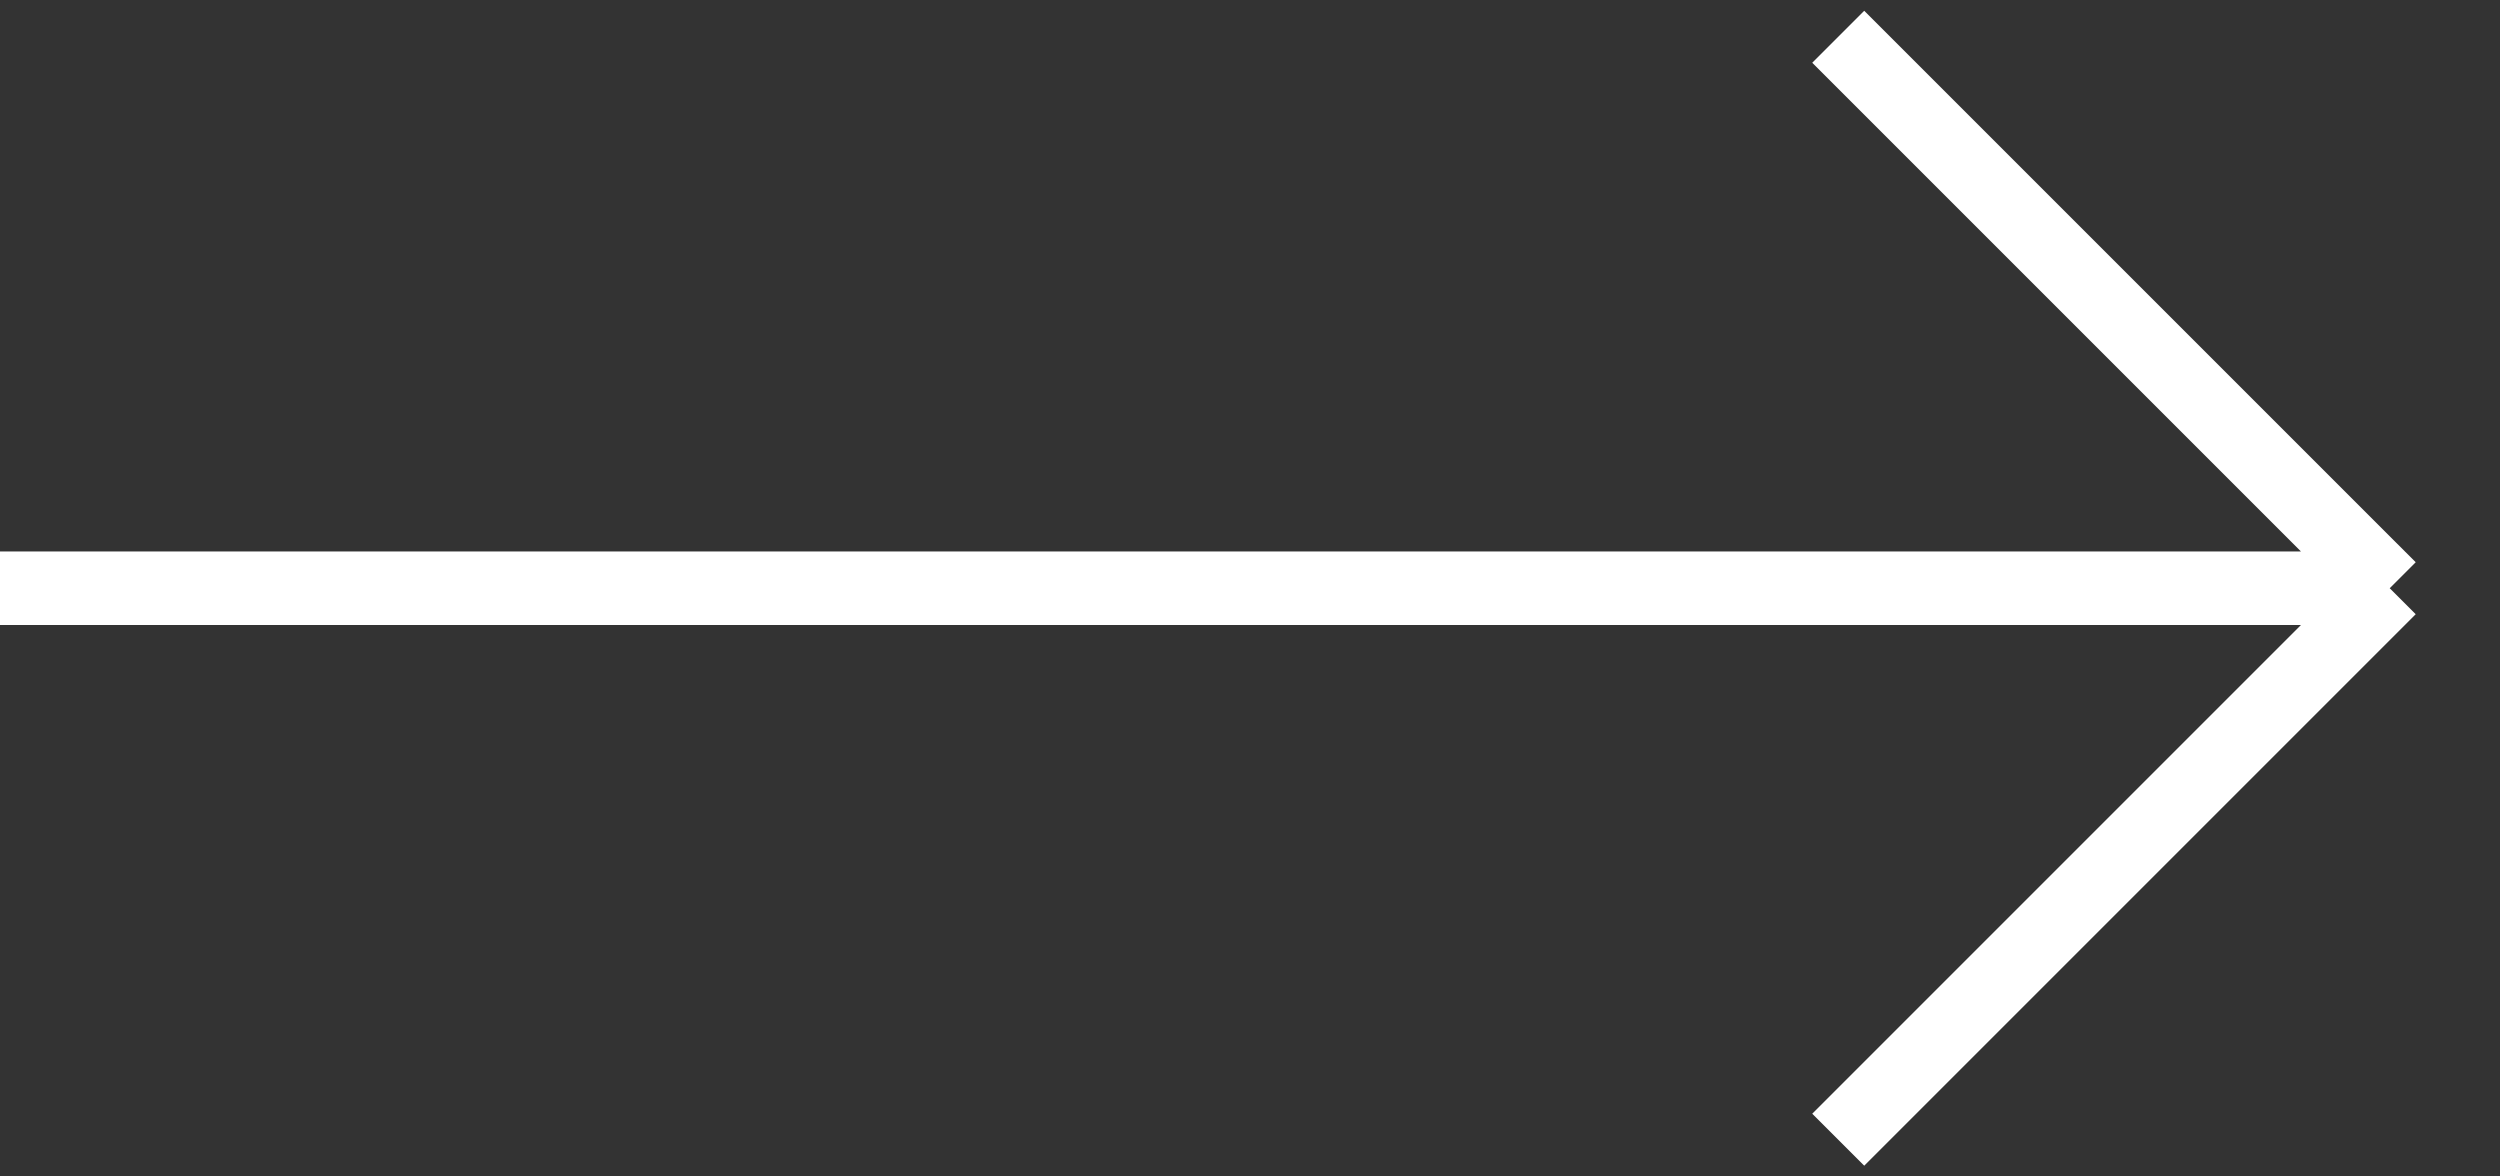 <svg width="34" height="16" viewBox="0 0 34 16" fill="none" xmlns="http://www.w3.org/2000/svg">
<rect x="0" y="0" width="34" height="16" fill="#333333" stroke="none"/>
<path d="M0 8H32.5M32.5 8L25 0.5M32.5 8L25 15.5" stroke="white"/>
</svg>
